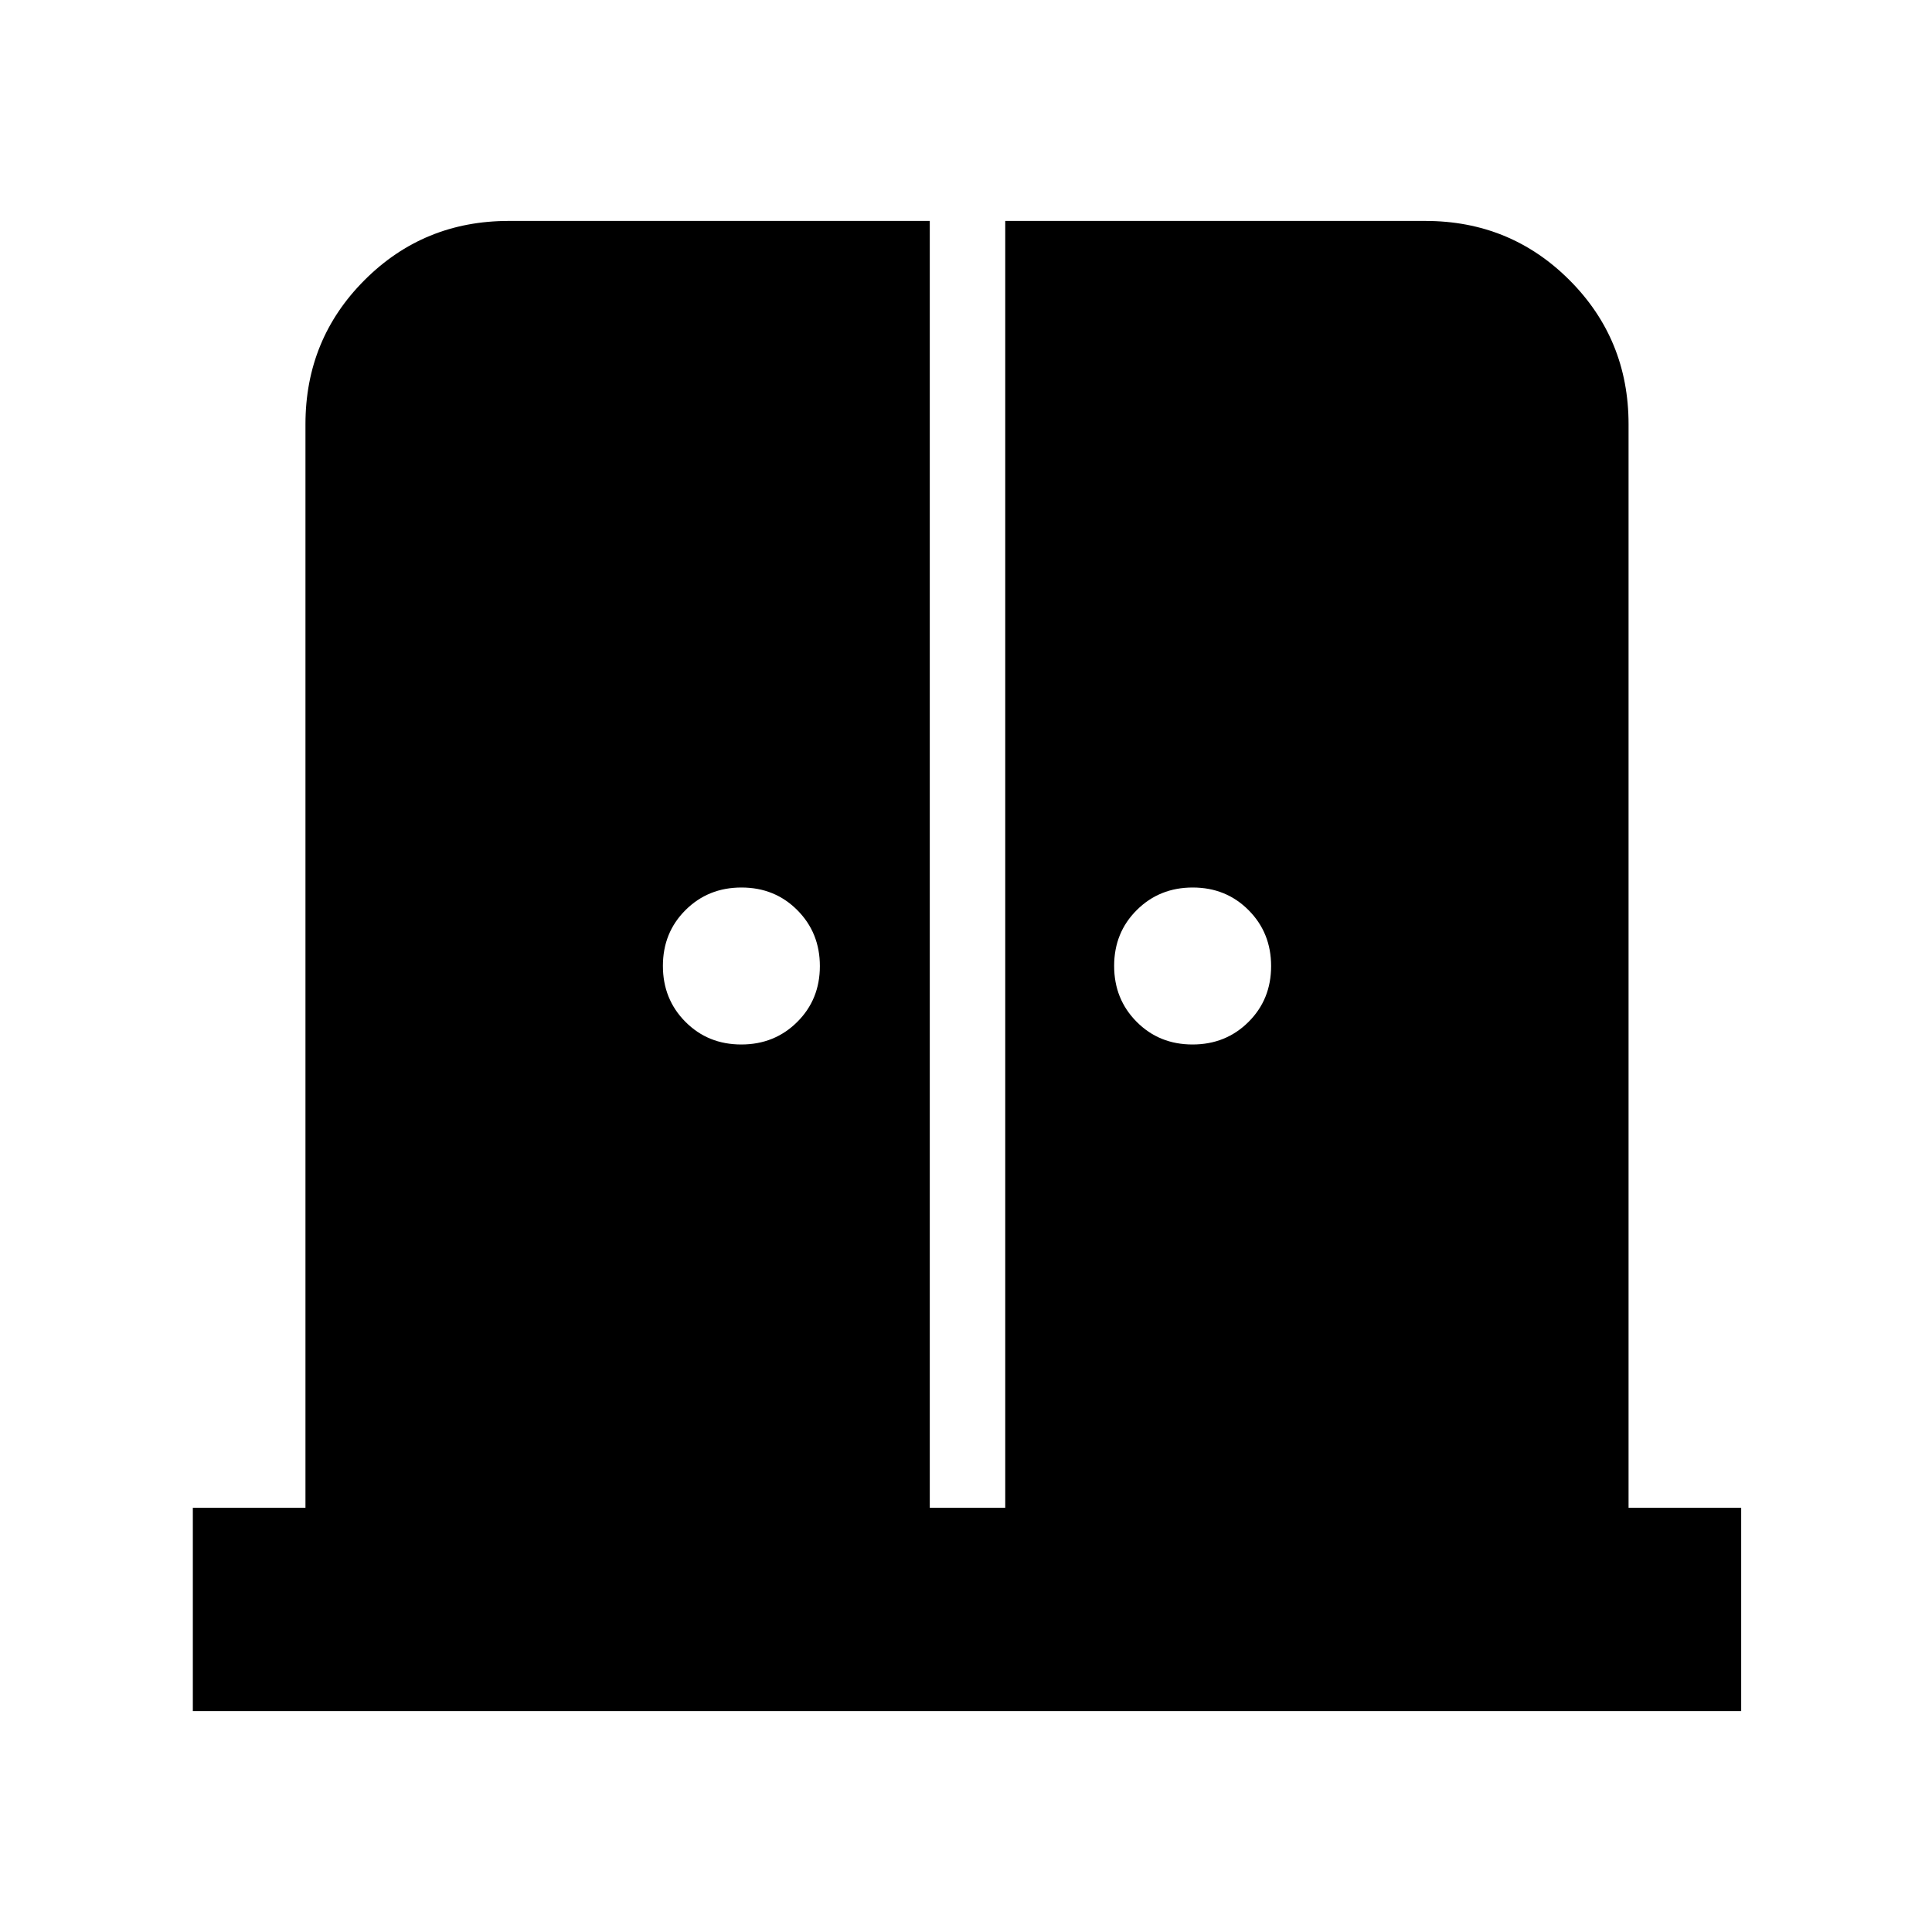 <svg xmlns="http://www.w3.org/2000/svg" height="24" viewBox="0 -960 960 960" width="24"><path d="M368.34-441q16.55 0 27.8-11.2 11.25-11.19 11.25-27.75 0-16.55-11.2-27.8Q385-519 368.44-519q-16.55 0-27.8 11.2-11.25 11.19-11.25 27.75 0 16.55 11.2 27.8T368.34-441Zm224.22 0q16.55 0 27.8-11.2 11.25-11.19 11.25-27.75 0-16.55-11.2-27.8T592.66-519q-16.55 0-27.8 11.2-11.25 11.19-11.25 27.75 0 16.55 11.2 27.8Q576-441 592.56-441ZM95.82-109.78v-101h55.96v-538.44q0-42.24 29.38-71.62 29.38-29.38 71.62-29.38H462v639.44h37.5v-639.44h208.72q42.24 0 71.62 29.38 29.38 29.38 29.38 71.62v538.44h55.96v101H95.82Z"/></svg>
